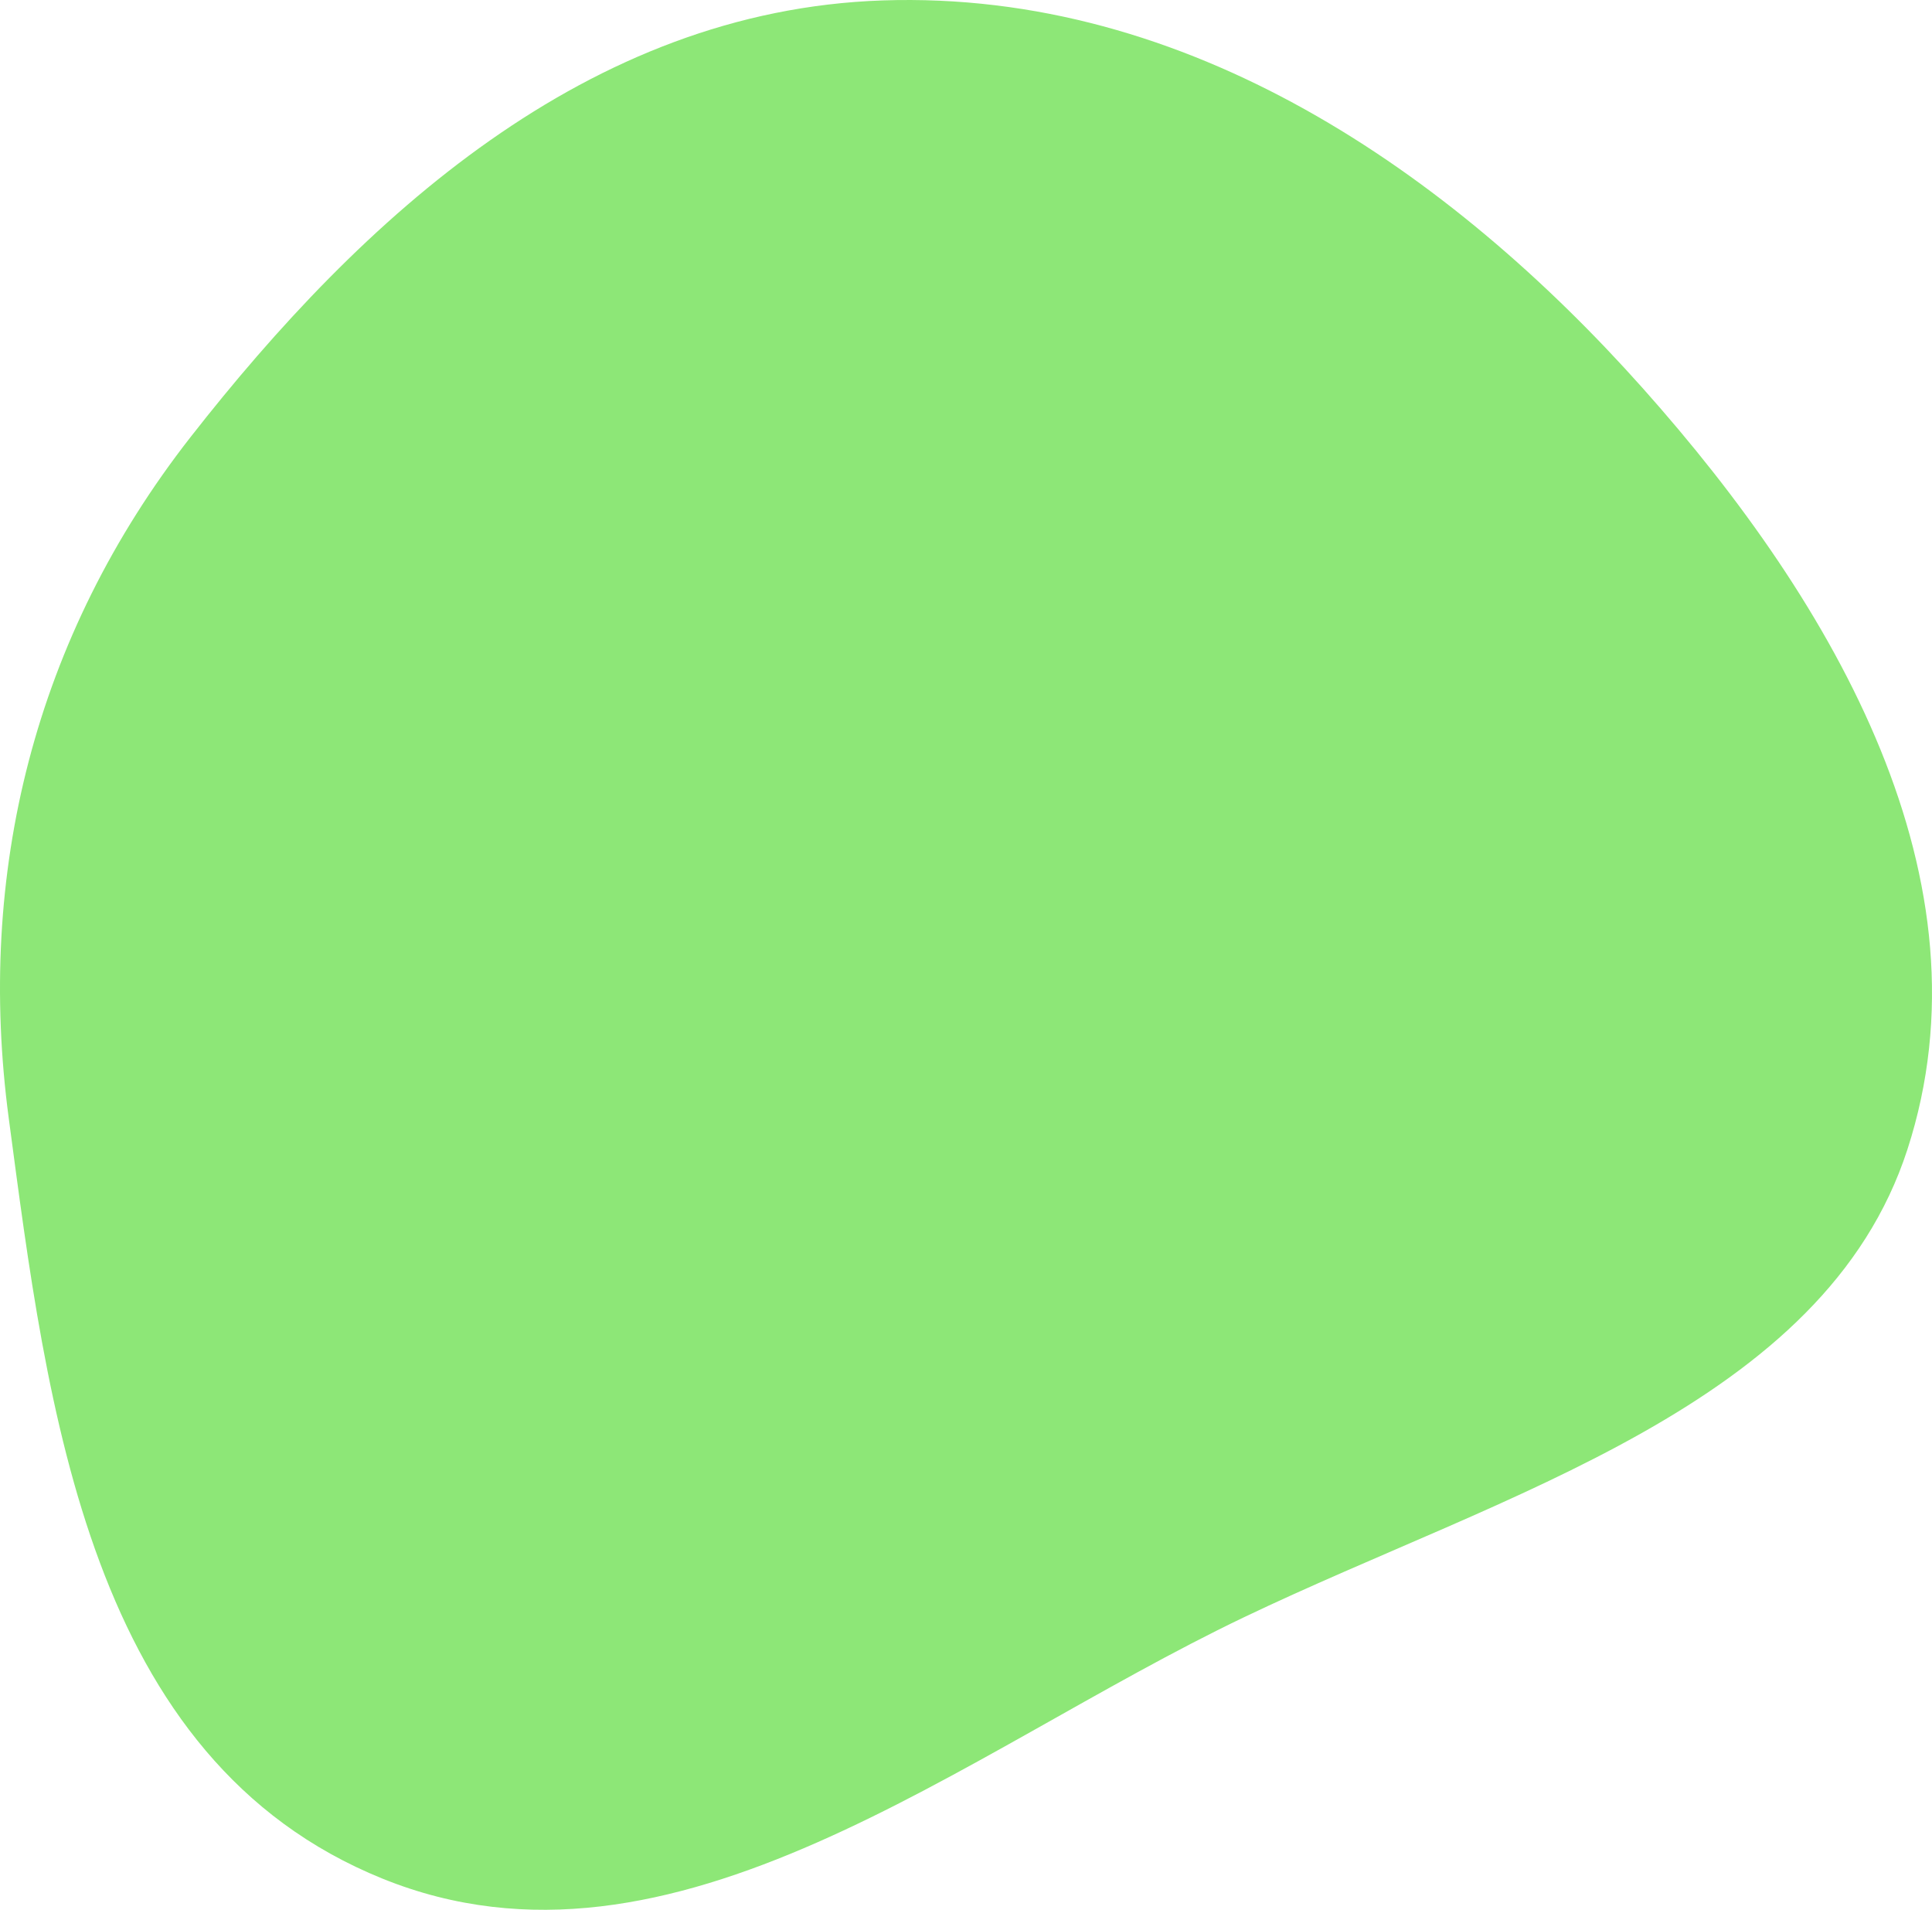 <svg width="940" height="929" viewBox="0 0 940 929" fill="none" xmlns="http://www.w3.org/2000/svg">
<path fill-rule="evenodd" clip-rule="evenodd" d="M429.47 0.203C578.118 -4.814 705.622 83.859 799.154 188.711C893.635 294.626 970.433 428.44 928.047 559.12C887.585 683.865 732.049 726.056 605.185 786.725C468.134 852.265 327.736 971.062 186.204 913.882C43.077 856.057 23.042 684.965 4.253 543.941C-11.564 425.228 16.476 310.101 92.763 212.55C175.955 106.17 285.722 5.054 429.47 0.203Z" fill="#8DE777"/>
</svg>
